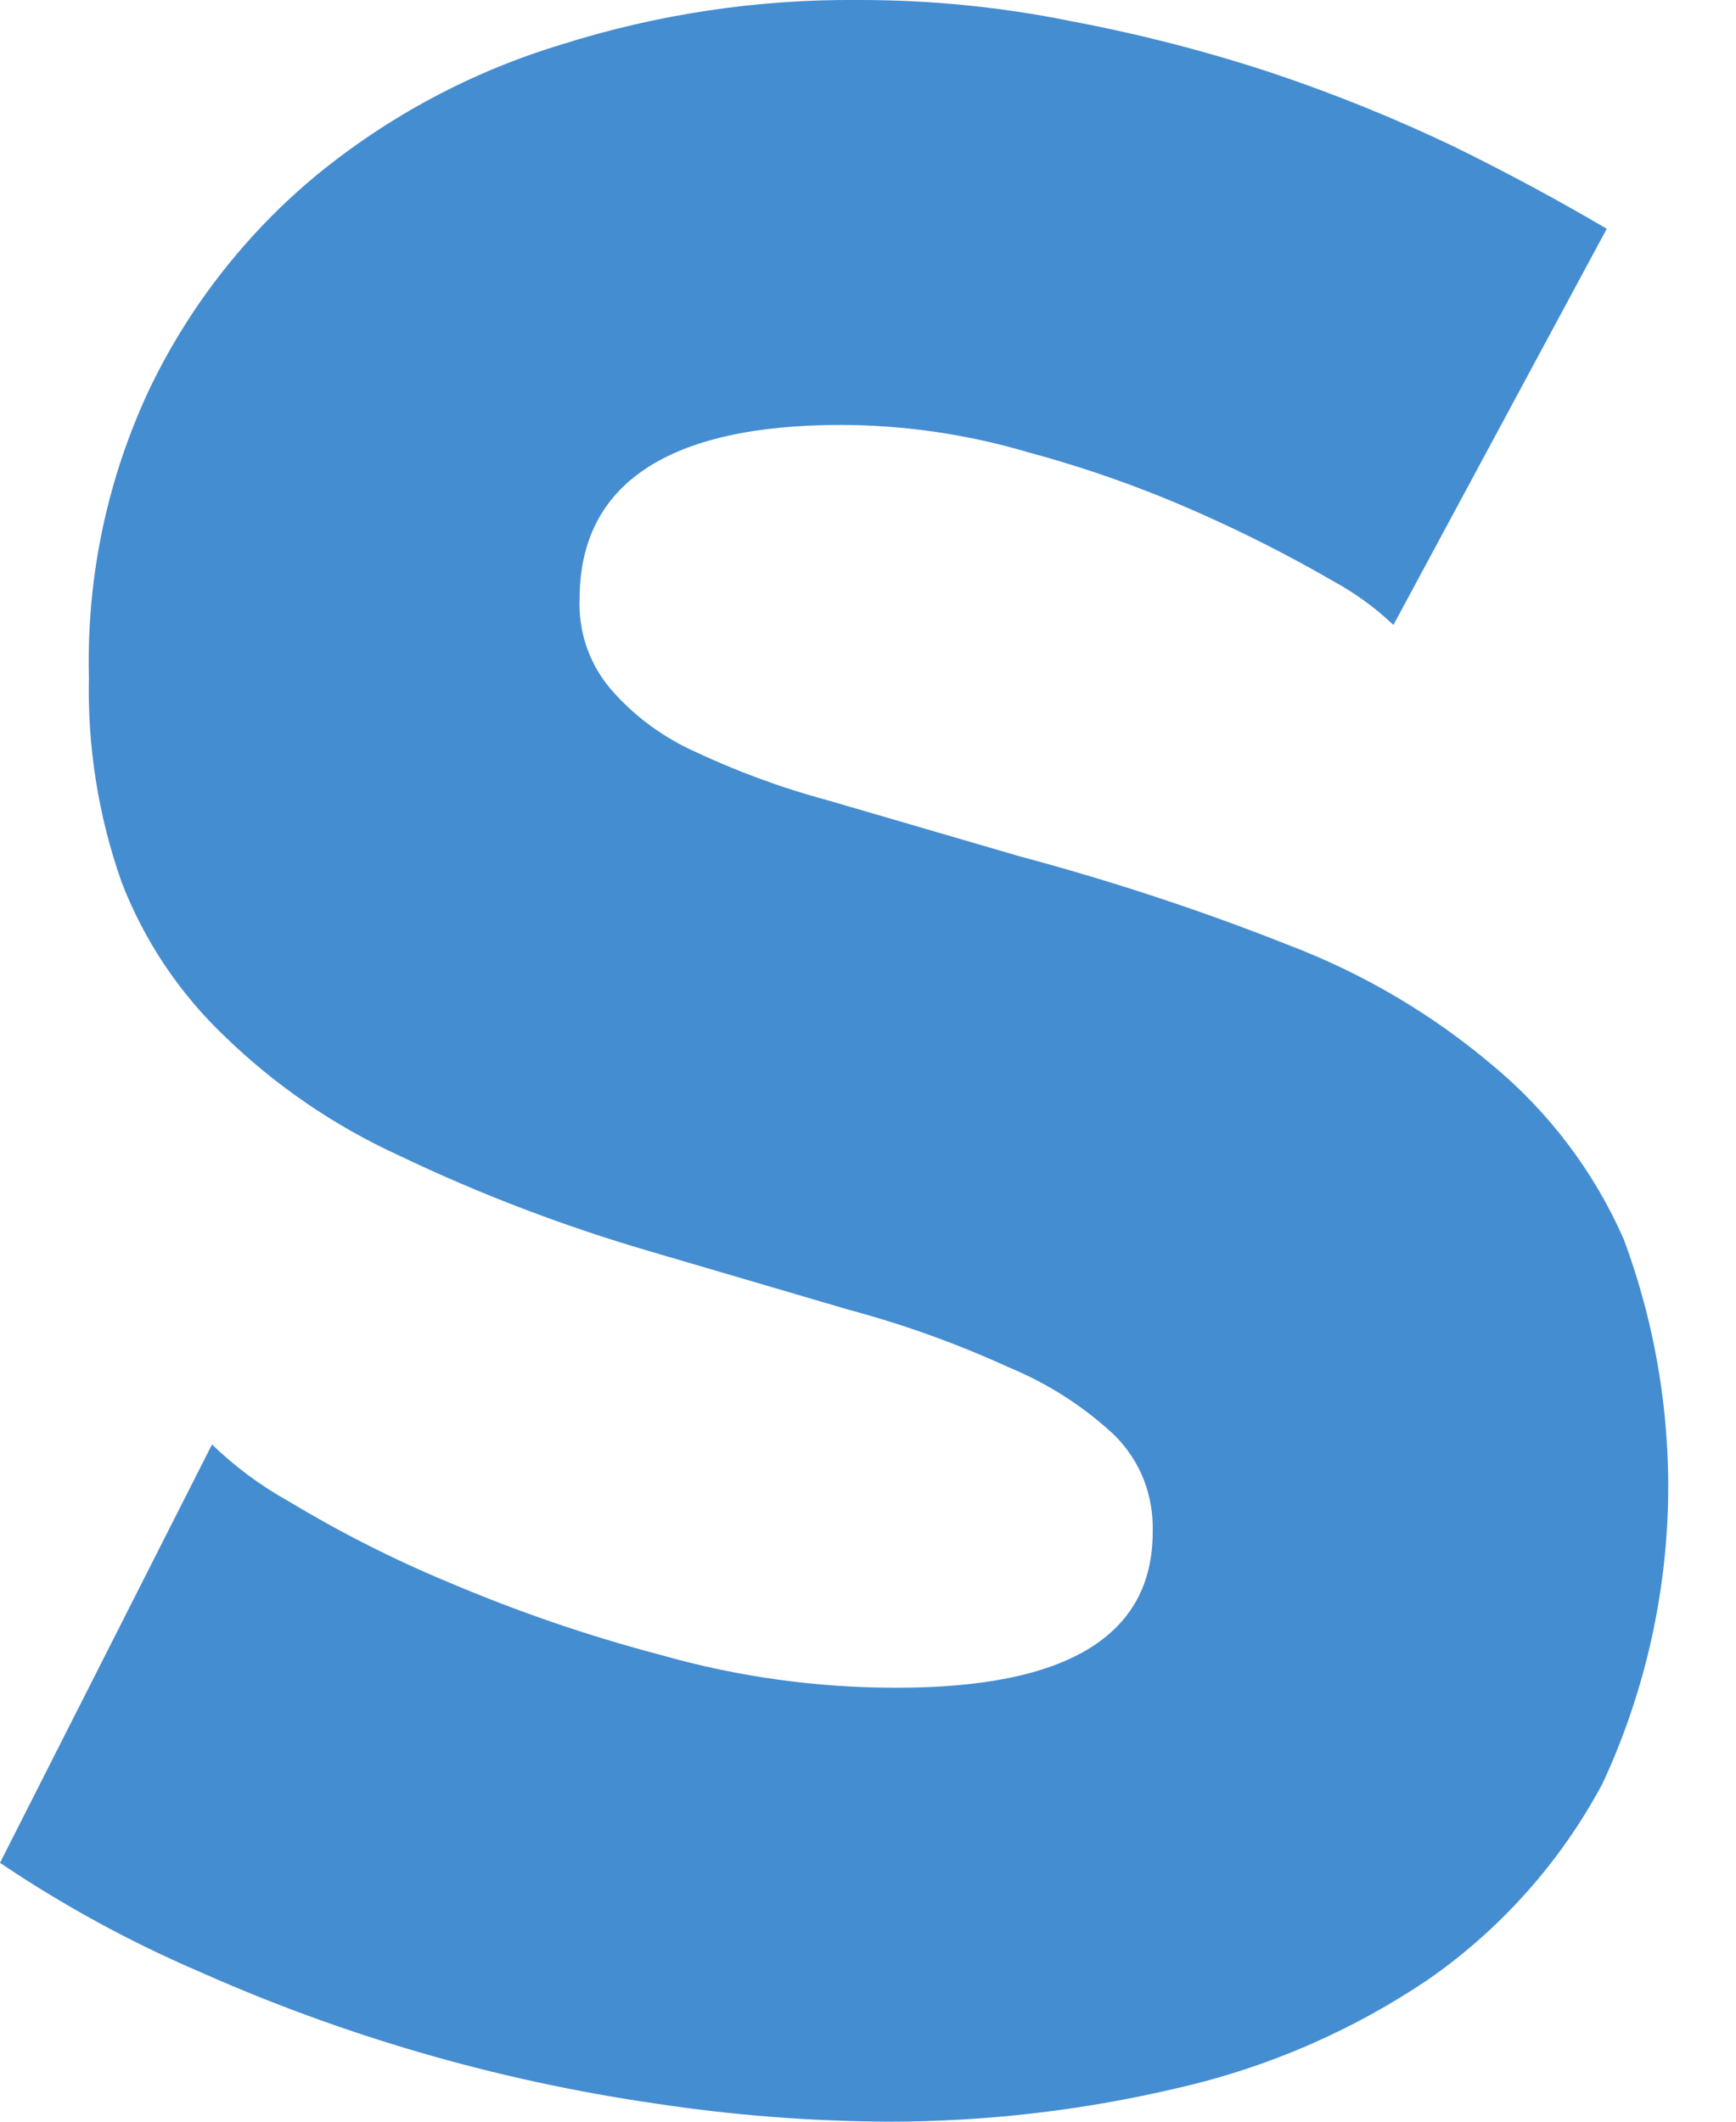 <svg width="9" height="11" viewBox="0 0 9 11" fill="none" xmlns="http://www.w3.org/2000/svg">
<path d="M7.224 3.24C7.128 3.149 7.021 3.072 6.905 3.009C6.685 2.882 6.459 2.767 6.227 2.664C5.937 2.534 5.638 2.428 5.331 2.345C5.017 2.252 4.69 2.204 4.361 2.203C3.466 2.203 3.005 2.508 3.005 3.104C2.998 3.269 3.051 3.43 3.154 3.558C3.269 3.696 3.413 3.806 3.575 3.884C3.804 3.993 4.042 4.082 4.287 4.148L5.284 4.439C5.758 4.566 6.225 4.719 6.681 4.9C7.067 5.047 7.425 5.258 7.739 5.524C8.032 5.768 8.265 6.076 8.418 6.425C8.587 6.879 8.664 7.362 8.646 7.846C8.627 8.33 8.513 8.805 8.309 9.245C8.093 9.65 7.784 9.998 7.407 10.261C7.014 10.527 6.574 10.718 6.112 10.824C5.618 10.941 5.113 11 4.606 11C4.199 10.998 3.793 10.966 3.392 10.905C2.981 10.845 2.575 10.757 2.177 10.641C1.786 10.527 1.403 10.387 1.031 10.221C0.67 10.066 0.325 9.877 0 9.658L1.099 7.489C1.217 7.603 1.349 7.701 1.492 7.781C1.757 7.941 2.034 8.082 2.32 8.201C2.679 8.354 3.048 8.481 3.425 8.58C3.825 8.694 4.238 8.751 4.653 8.75C5.535 8.75 5.976 8.479 5.976 7.943C5.979 7.851 5.963 7.758 5.93 7.672C5.896 7.586 5.845 7.508 5.779 7.442C5.619 7.292 5.433 7.173 5.23 7.089C4.963 6.967 4.686 6.867 4.402 6.791L3.364 6.486C2.92 6.356 2.487 6.191 2.069 5.991C1.735 5.838 1.43 5.63 1.167 5.375C0.931 5.151 0.748 4.878 0.631 4.575C0.51 4.233 0.453 3.873 0.461 3.511C0.448 2.991 0.557 2.476 0.78 2.006C0.985 1.583 1.279 1.208 1.641 0.908C2.016 0.601 2.447 0.371 2.91 0.231C3.406 0.074 3.923 -0.004 4.443 0C4.814 -0.001 5.185 0.035 5.549 0.109C5.905 0.176 6.256 0.266 6.6 0.38C6.919 0.487 7.232 0.614 7.536 0.759C7.821 0.899 8.085 1.042 8.33 1.186L7.224 3.24Z" fill="#458DD1"/>
</svg>
